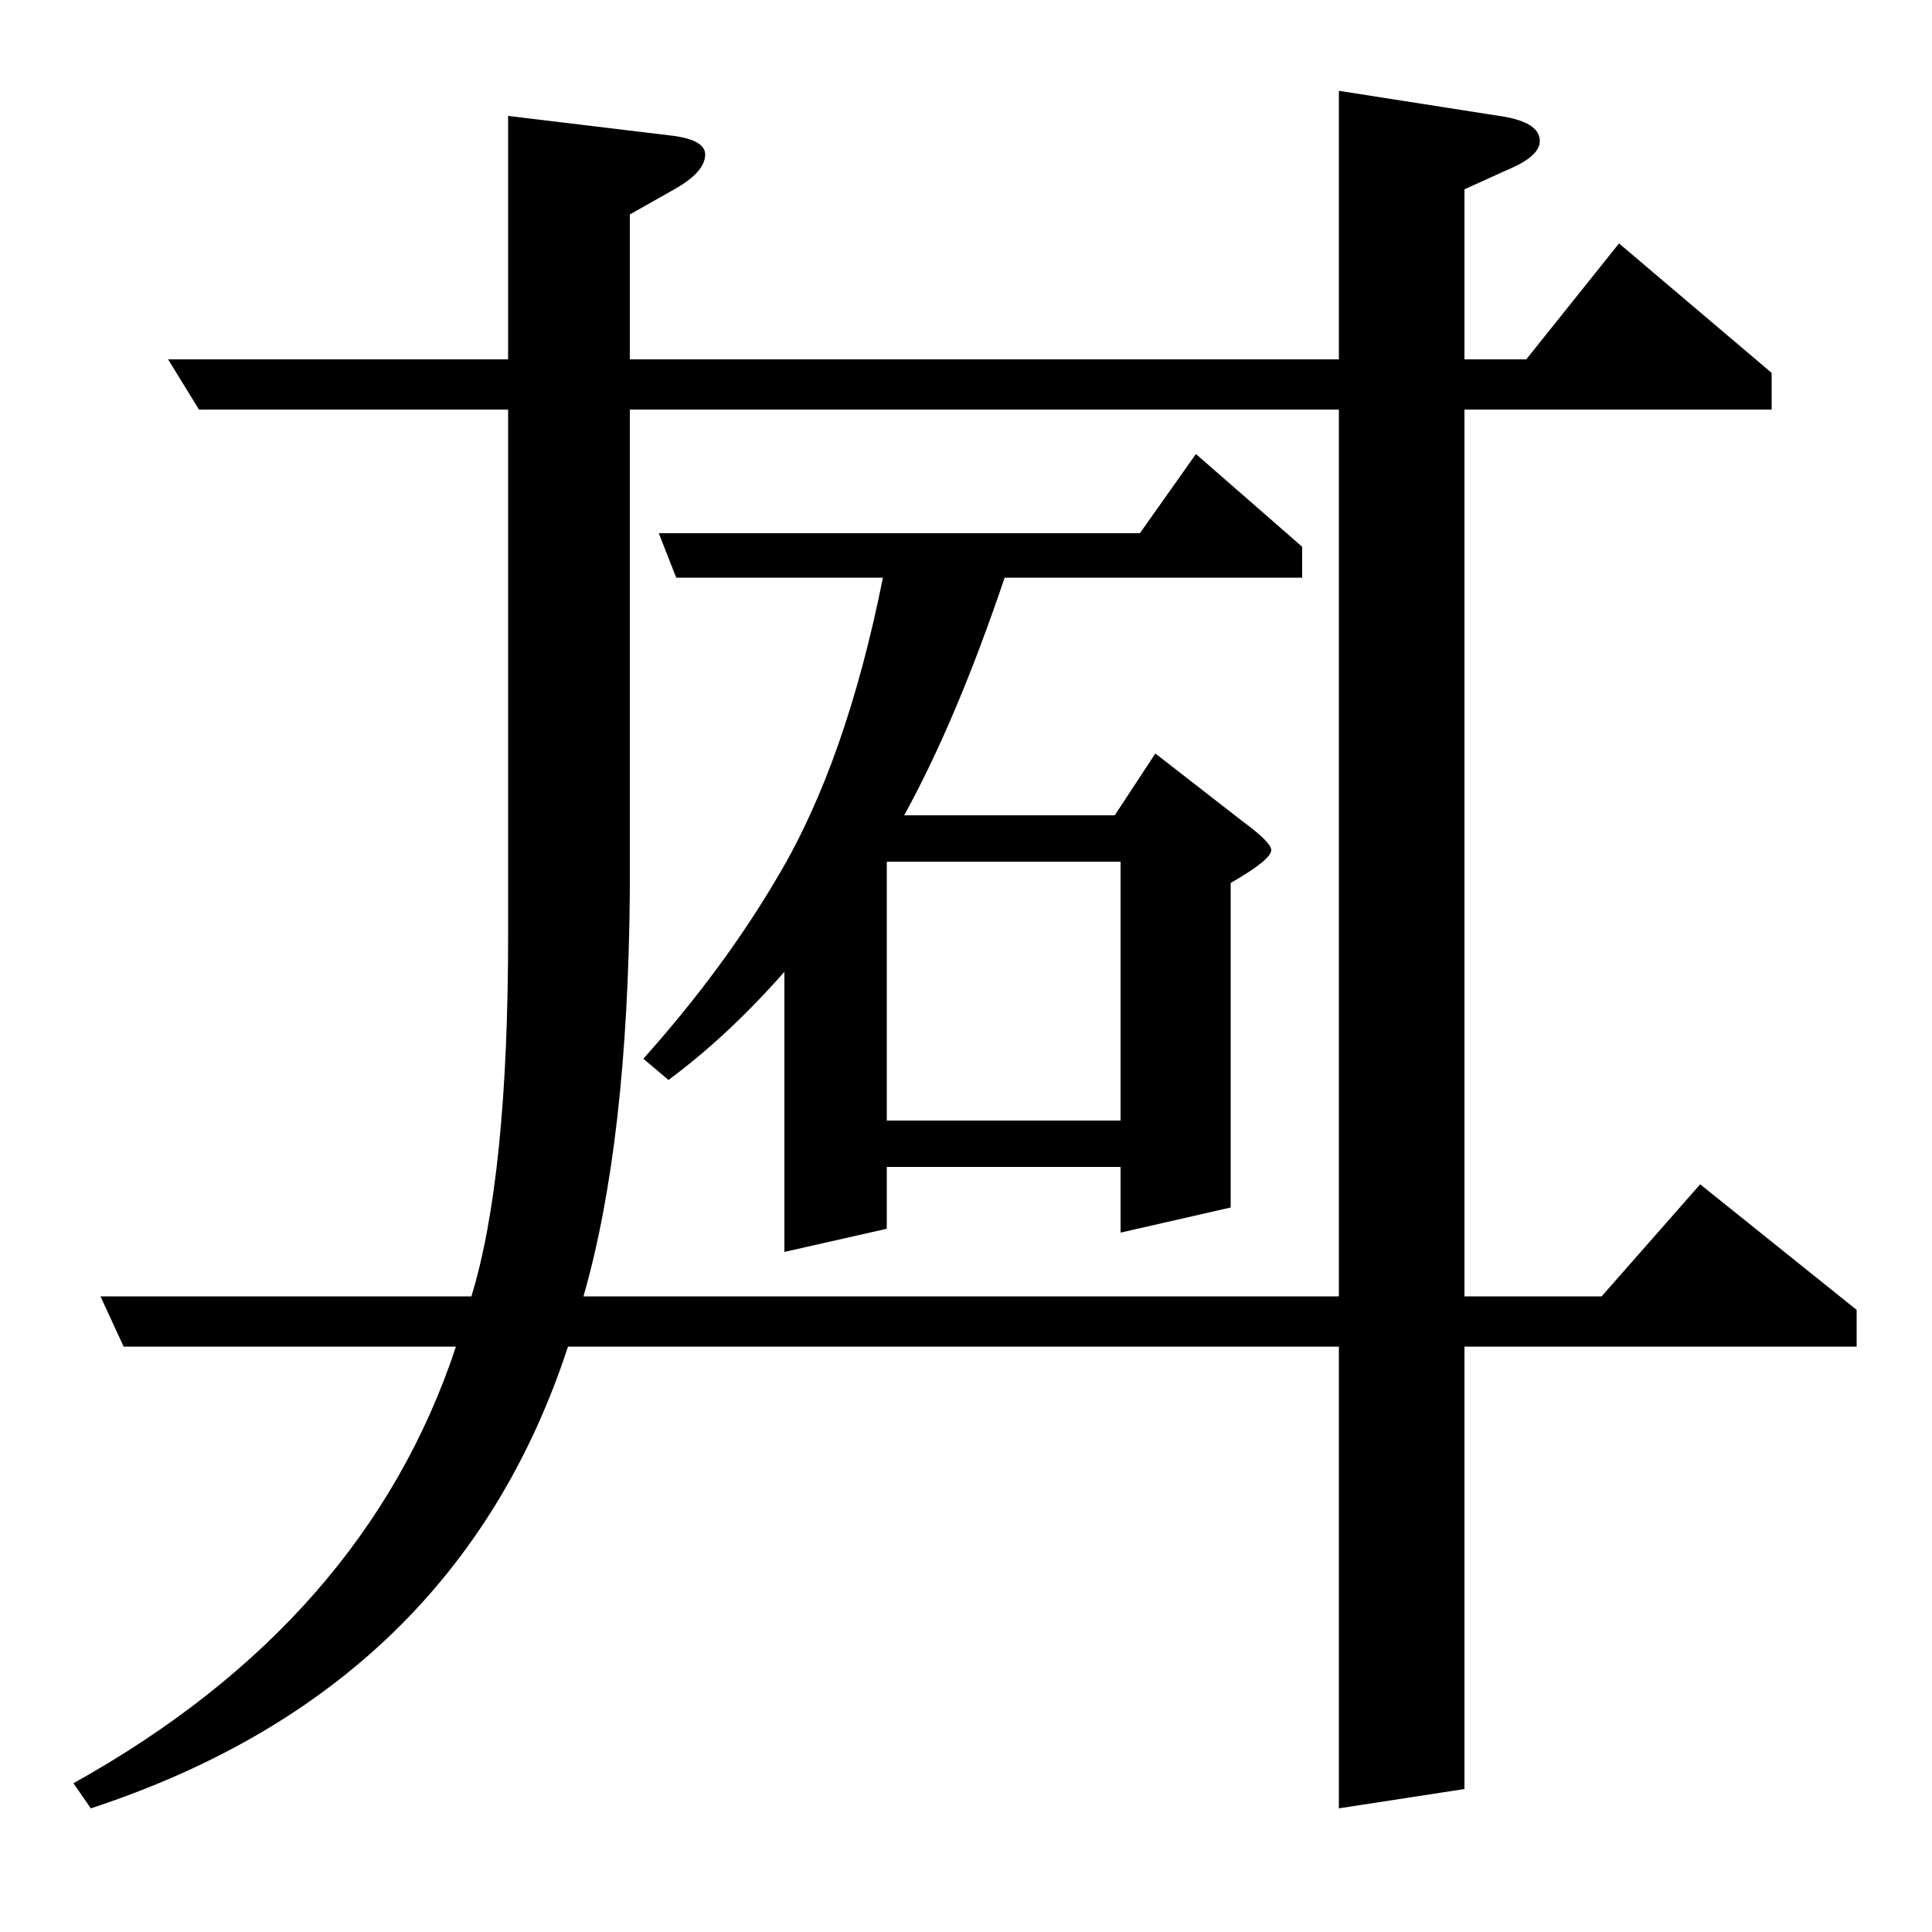 <?xml version="1.0" standalone="no"?>
<!DOCTYPE svg PUBLIC "-//W3C//DTD SVG 1.1//EN" "http://www.w3.org/Graphics/SVG/1.1/DTD/svg11.dtd" >
<svg xmlns="http://www.w3.org/2000/svg" xmlns:xlink="http://www.w3.org/1999/xlink" version="1.1" viewBox="0 -120 1000 1000">
  <g transform="matrix(1 0 0 -1 0 880)">
   <path fill="currentColor"
d="M333 452q42 47 70 95q35 59 54 154h-107l-9 23h249l29 41l55 -48v-16h-154q-25 -74 -52 -123h109l21 32l45 -35q15 -11 15 -15q0 -5 -21 -17v-168l-57 -13v34h-121v-32l-53 -12v145q-29 -33 -60 -56zM459 420h121v134h-121v-134zM87 814h176v126l83 -10q19 -2 19 -10
q0 -9 -16 -18l-23 -13v-75h367v139l83 -13q21 -3 21 -13q0 -8 -17 -15l-22 -10v-88h32l48 60l79 -67v-19h-159v-459h71l51 58l81 -65v-19h-203v-229l-65 -10v239h-399q-58 -177 -247 -239l-9 13q151 84 198 226h-172l-12 26h192q19 62 19 187v272h-160zM326 788v-249
q-1 -130 -24 -210h391v459h-367z" />
  </g>

</svg>

